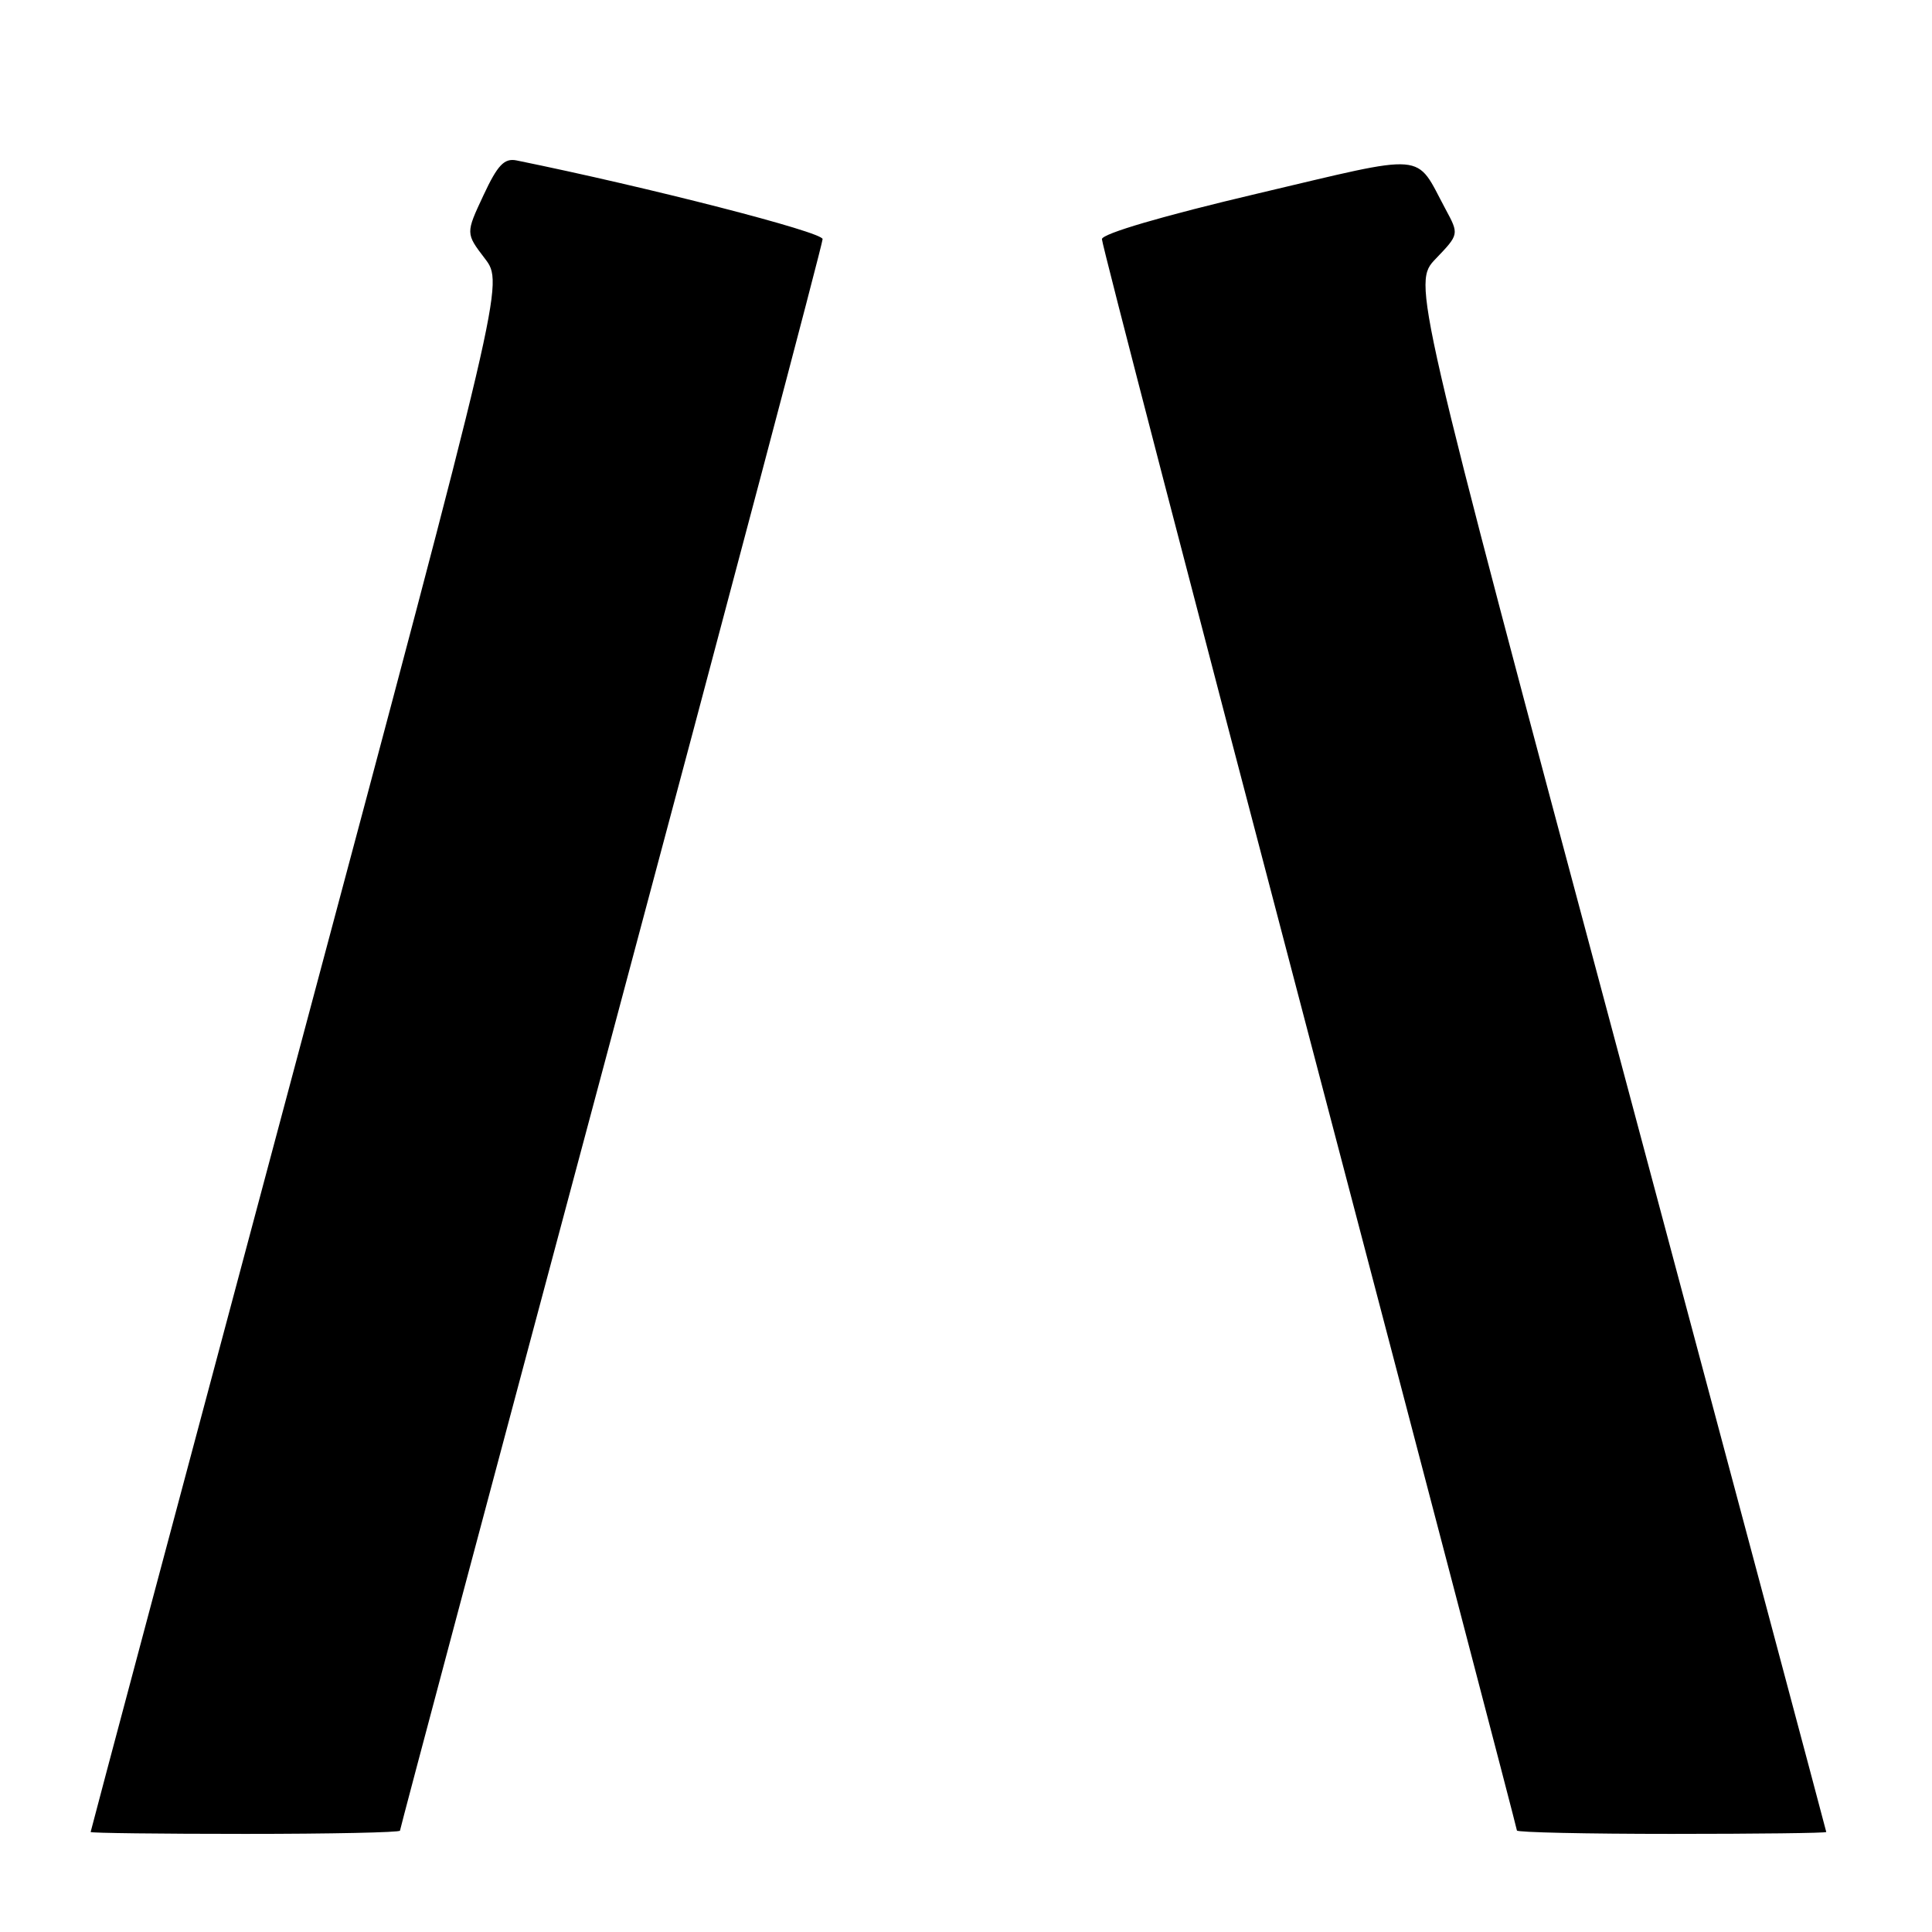 <?xml version="1.0" encoding="UTF-8" standalone="no"?>
<!DOCTYPE svg PUBLIC "-//W3C//DTD SVG 1.1//EN" "http://www.w3.org/Graphics/SVG/1.1/DTD/svg11.dtd" >
<svg xmlns="http://www.w3.org/2000/svg" xmlns:xlink="http://www.w3.org/1999/xlink" version="1.1" viewBox="0 0 256 256">
 <g >
 <path fill="currentColor"
d=" M 53.00 242.57 C 53.00 242.34 65.60 195.06 81.00 137.50 C 96.40 79.94 109.00 32.32 109.00 31.68 C 109.00 30.74 86.02 24.84 68.46 21.26 C 66.82 20.93 65.94 21.85 64.06 25.88 C 61.70 30.92 61.70 30.92 64.24 34.25 C 66.78 37.58 66.78 37.58 39.40 140.04 C 24.34 196.39 12.01 242.61 12.01 242.75 C 12.00 242.89 21.22 243.00 32.50 243.00 C 43.78 243.00 53.00 242.81 53.00 242.57 Z  M 241.99 242.75 C 241.98 242.61 229.64 196.38 214.57 140.00 C 187.15 37.50 187.15 37.50 190.25 34.28 C 193.34 31.05 193.34 31.05 191.54 27.71 C 187.44 20.08 189.52 20.25 166.58 25.66 C 154.10 28.60 146.01 30.97 146.01 31.69 C 146.00 32.34 158.38 79.95 173.50 137.49 C 188.62 195.03 201.00 242.31 201.00 242.55 C 201.00 242.80 210.22 243.00 221.50 243.00 C 232.78 243.00 242.00 242.89 241.99 242.75 Z "/>
</g>
</svg>
